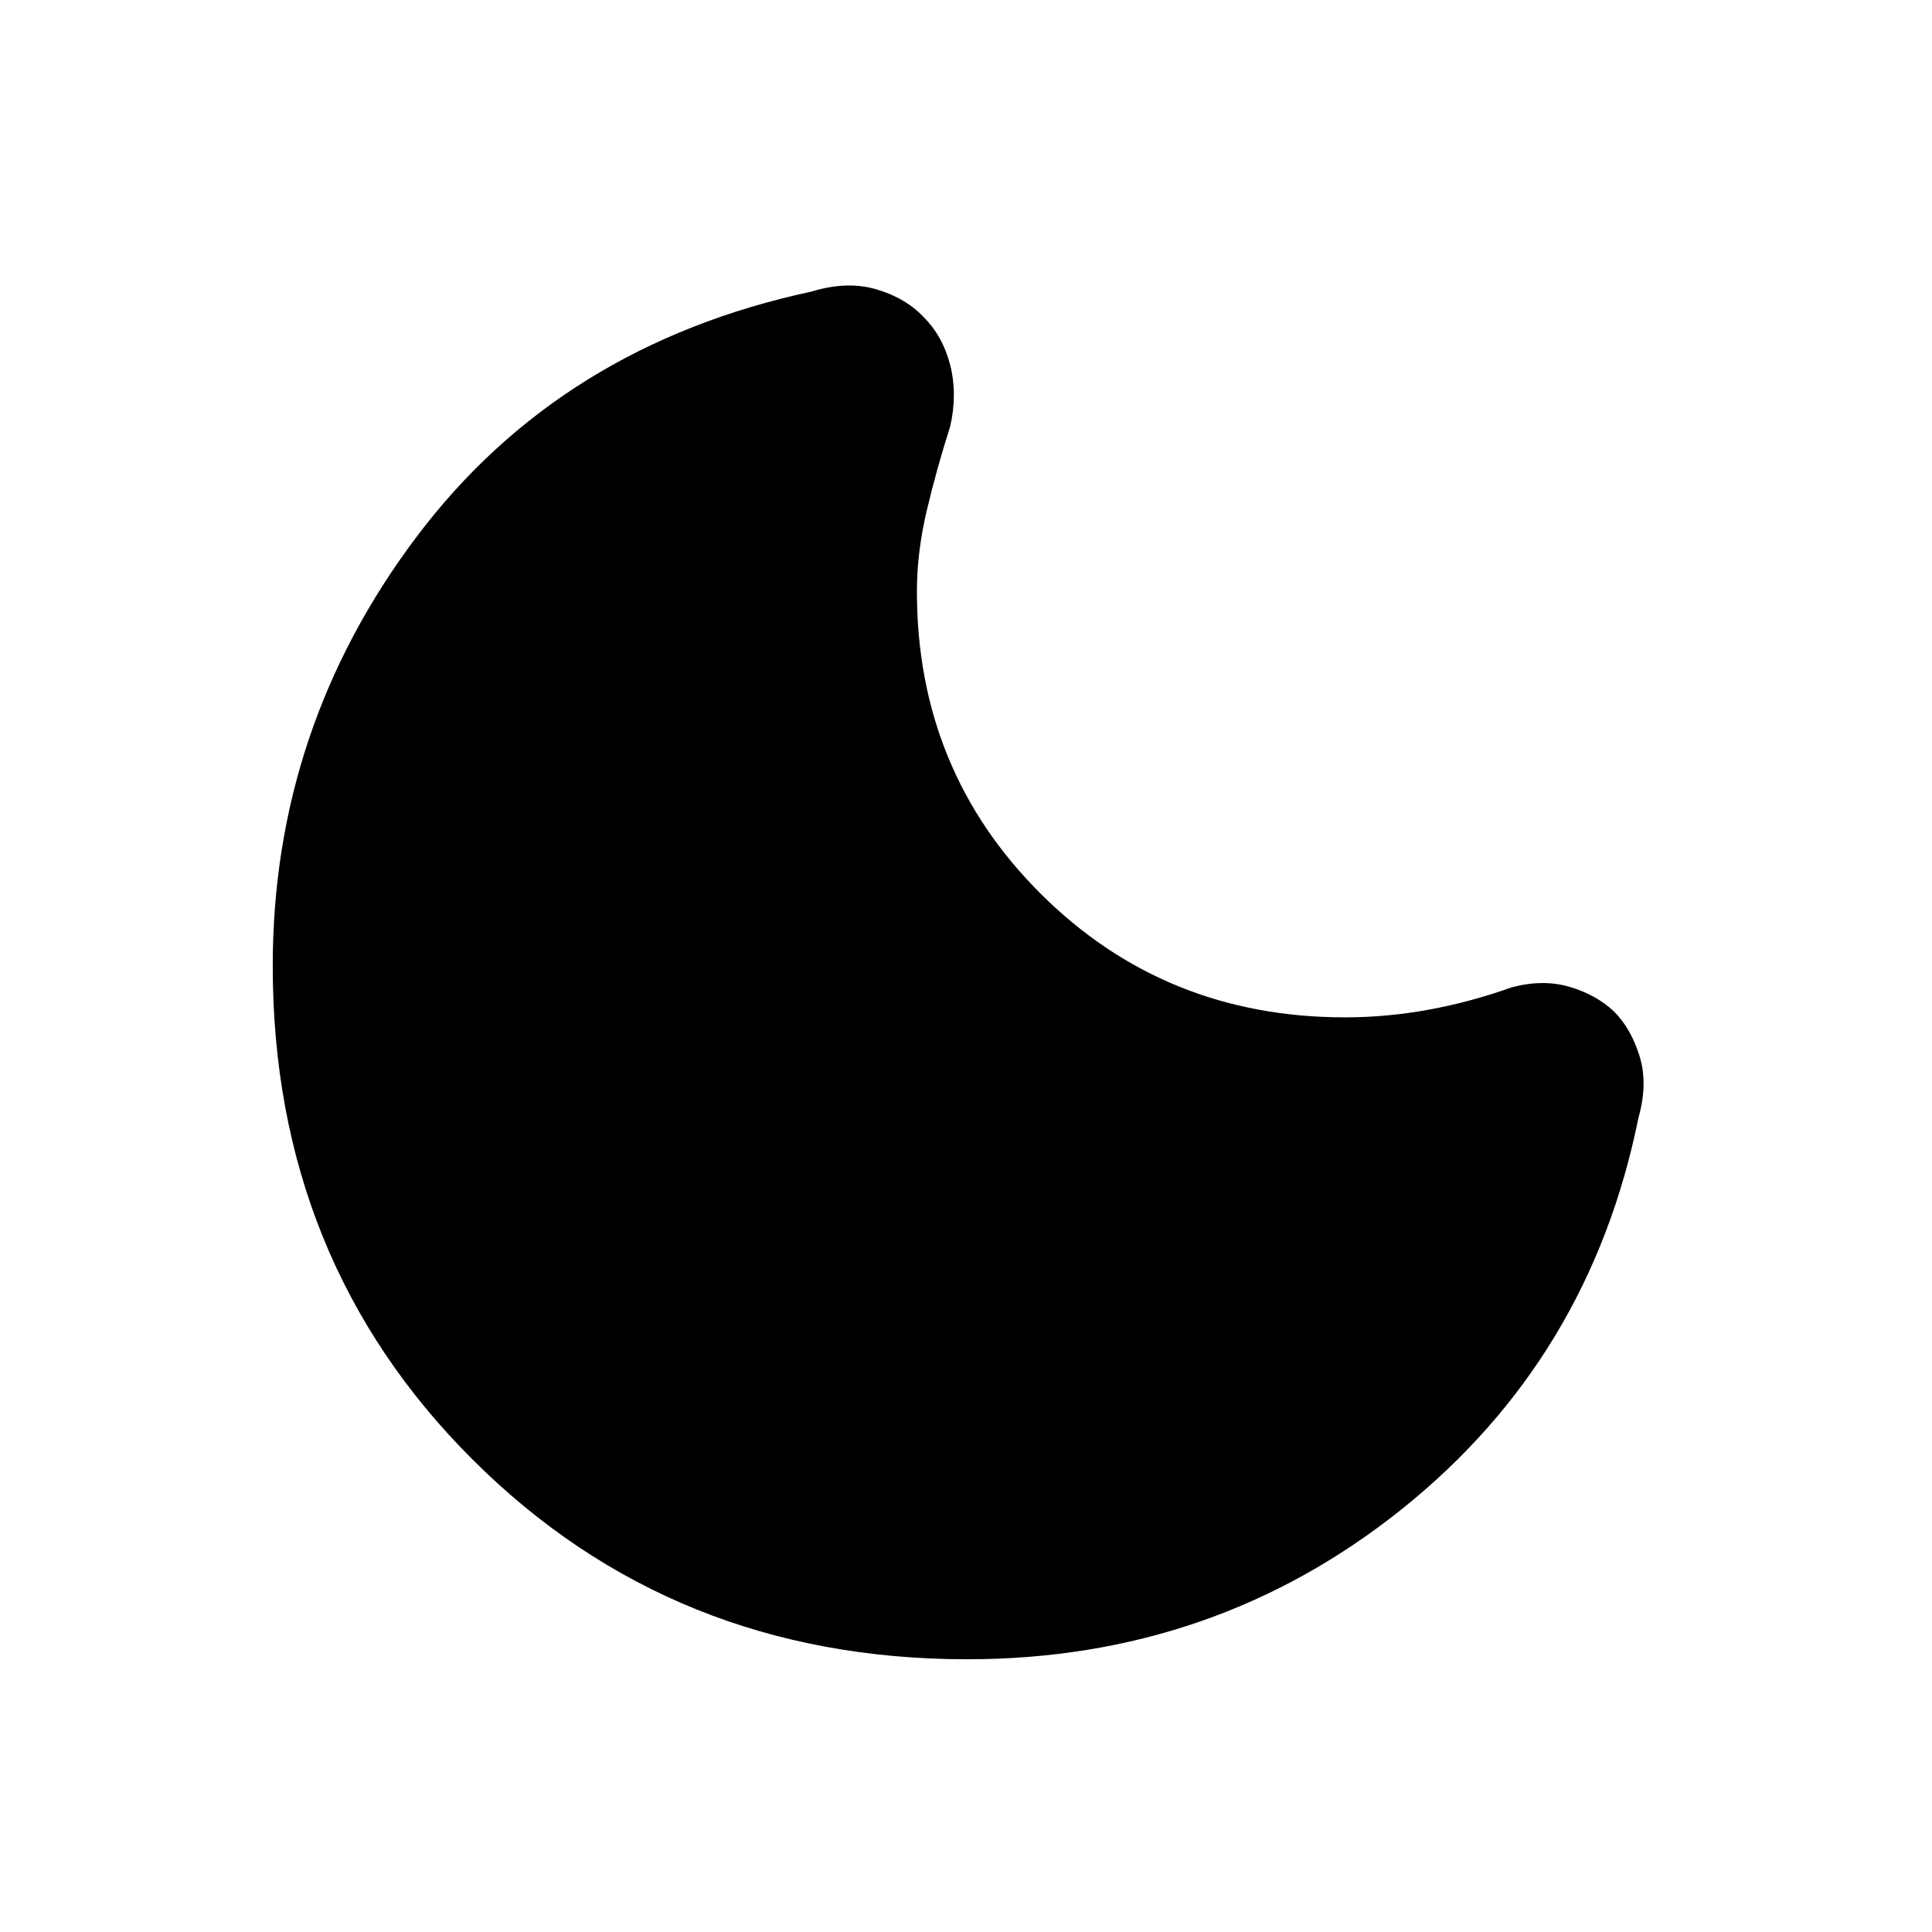 <svg xmlns="http://www.w3.org/2000/svg" height="20" viewBox="0 -960 960 960" width="20"><path d="M480.57-135.52q-146.22 0-245.64-99.13-99.41-99.13-99.41-245.35 0-118.39 71.57-213.39 71.56-95 196.17-121.74 17.65-5.39 32.24-1.09 14.59 4.31 23.54 13.87 9.52 9.57 13.13 23.83 3.61 14.26 0 30.35-6.65 20.74-11.6 41.58-4.96 20.85-4.96 40.5 0 88.96 61.61 150.29 61.61 61.32 151.13 61.32 20.78 0 41.63-3.82 20.85-3.83 41.02-11.05 15.52-4.17 28.72-.35 13.19 3.83 22.19 12.22 8.44 8.39 12.74 22.13 4.31 13.74-.52 30.83Q789.96-285 696.72-210.26t-216.15 74.74Z"/></svg>